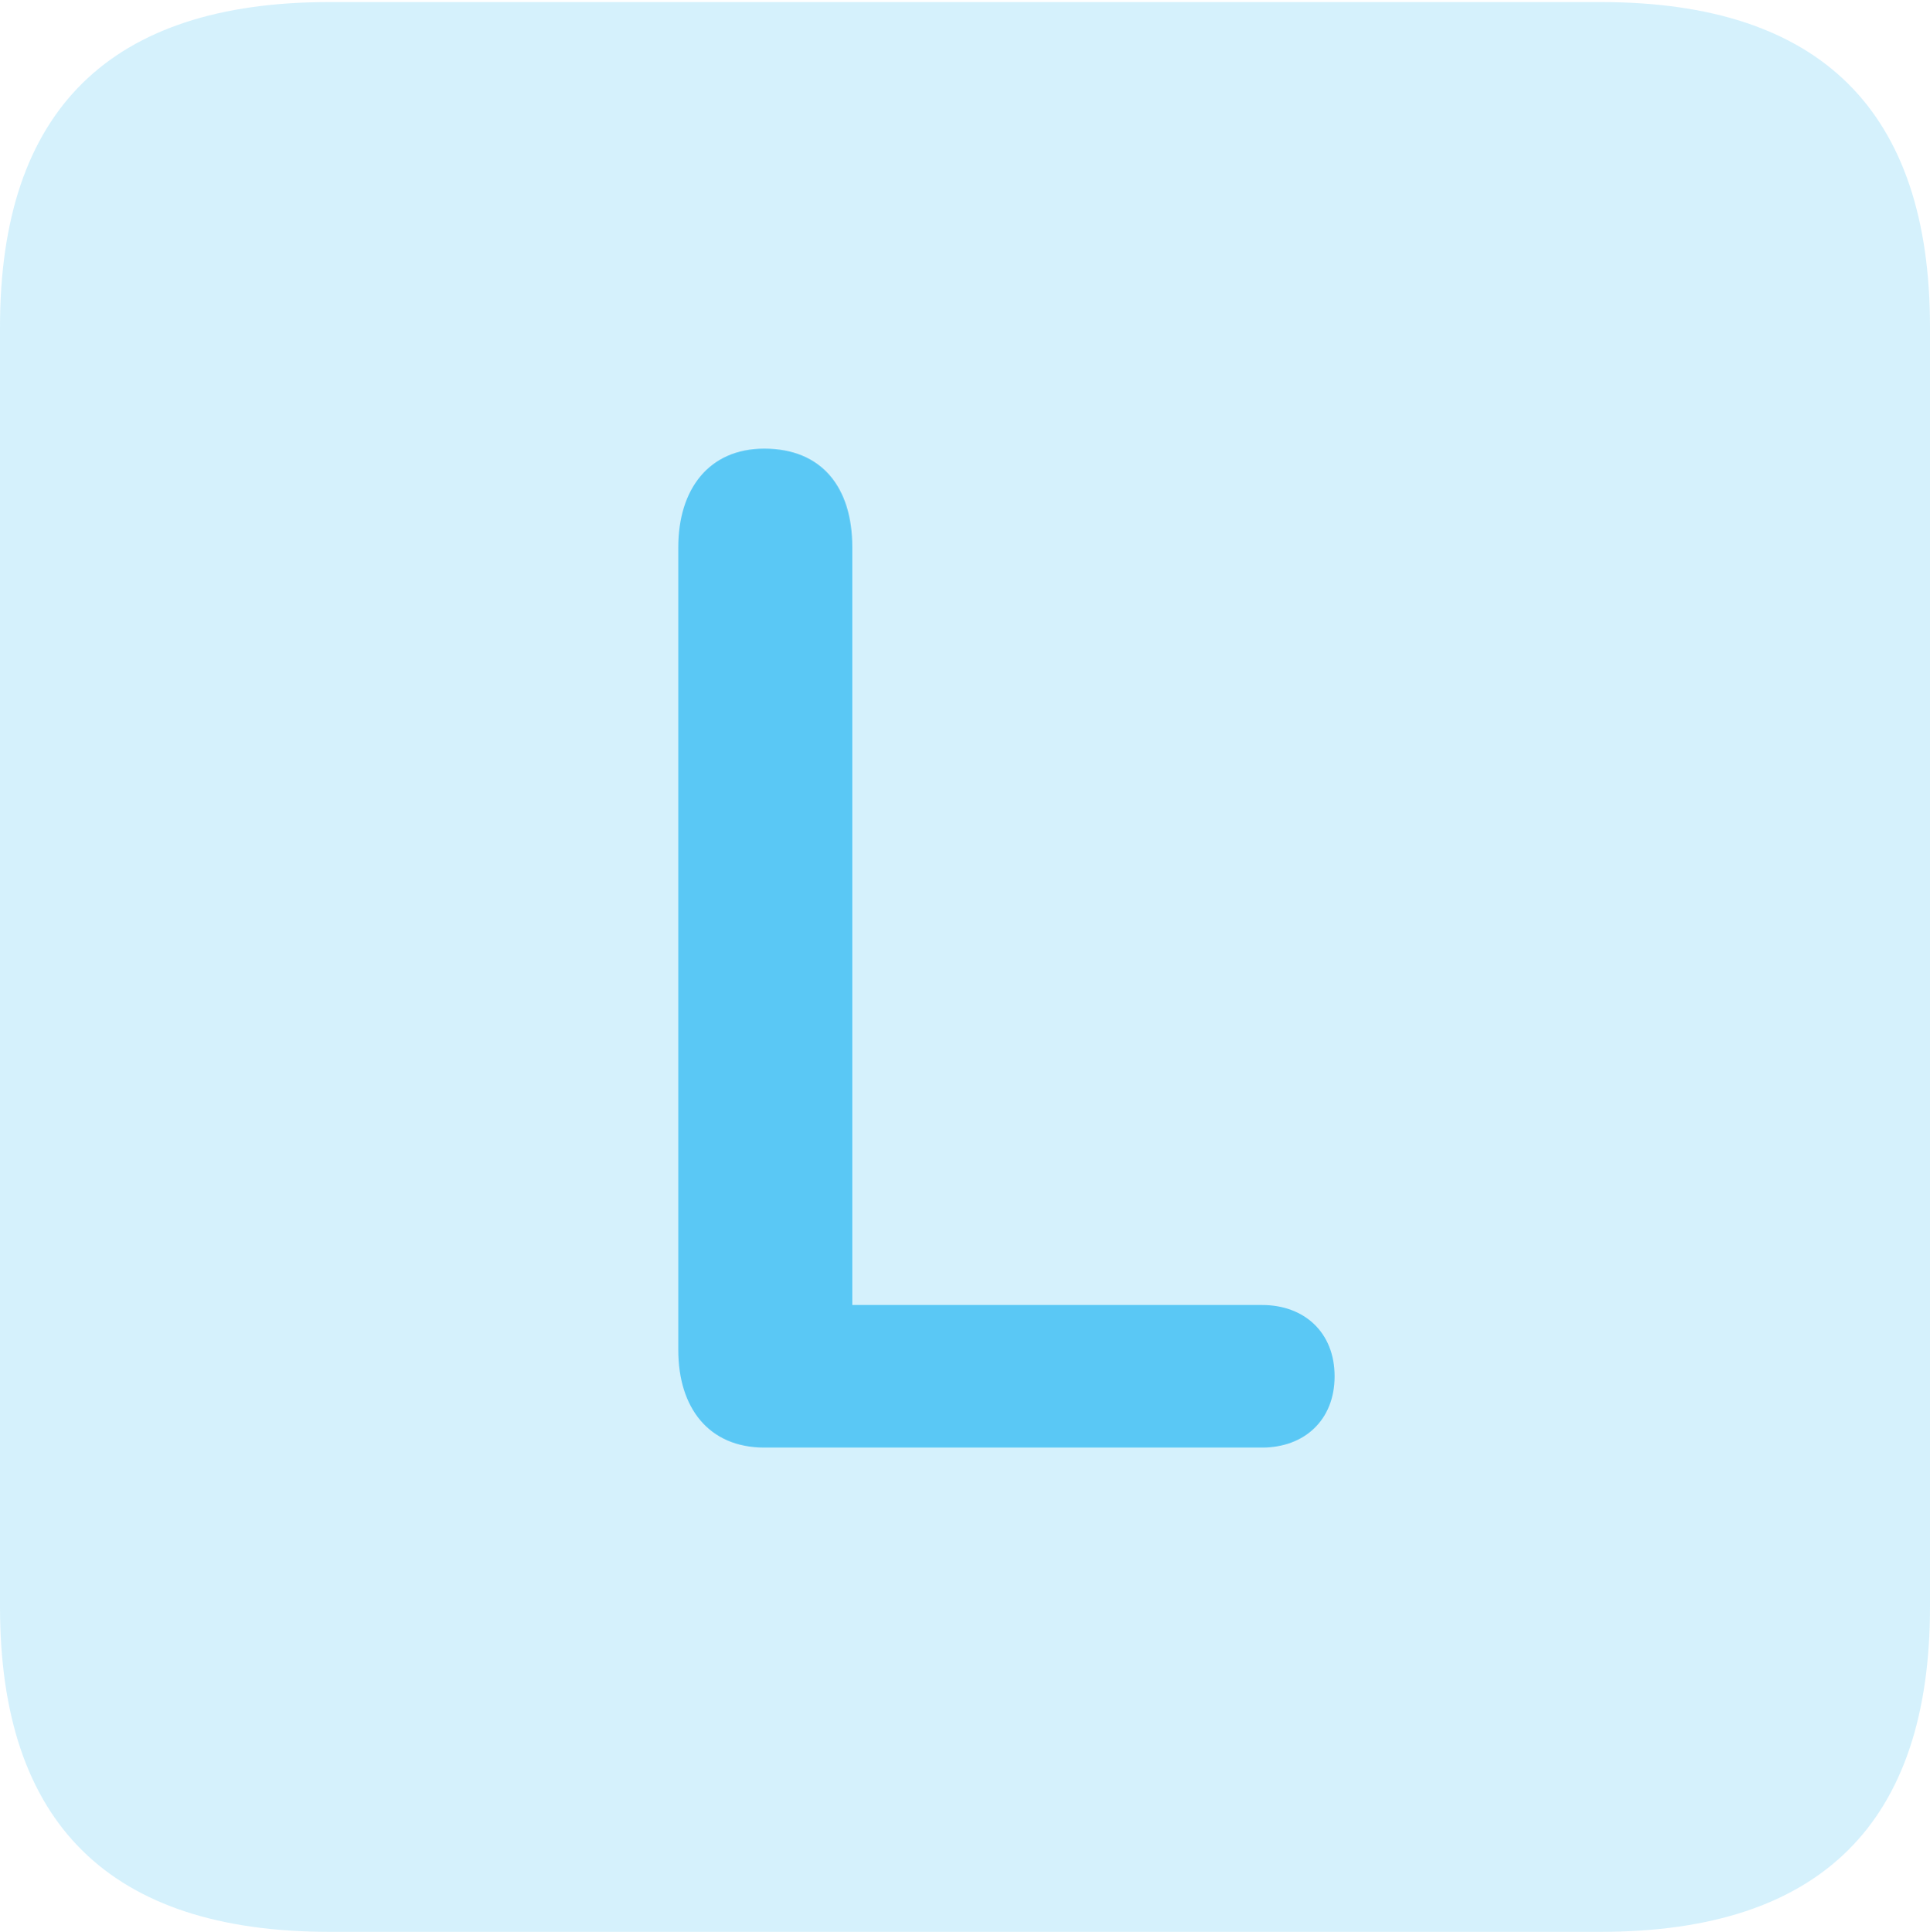 <?xml version="1.0" encoding="UTF-8"?>
<!--Generator: Apple Native CoreSVG 175.5-->
<!DOCTYPE svg
PUBLIC "-//W3C//DTD SVG 1.1//EN"
       "http://www.w3.org/Graphics/SVG/1.1/DTD/svg11.dtd">
<svg version="1.1" xmlns="http://www.w3.org/2000/svg" xmlns:xlink="http://www.w3.org/1999/xlink" width="22.473" height="22.498">
 <g>
  <rect height="22.498" opacity="0" width="22.473" x="0" y="0"/>
  <path d="M3.833 22.498L18.64 22.498C21.204 22.498 22.473 21.228 22.473 18.713L22.473 3.809C22.473 1.294 21.204 0.024 18.64 0.024L3.833 0.024C1.282 0.024 0 1.282 0 3.809L0 18.713C0 21.24 1.282 22.498 3.833 22.498Z" fill="#5ac8f5" fill-opacity="0.25"/>
  <path d="M8.899 16.858C8.252 16.858 7.898 16.394 7.898 15.723L7.898 6.372C7.898 5.701 8.252 5.225 8.899 5.225C9.57 5.225 9.924 5.676 9.924 6.372L9.924 15.198L14.697 15.198C15.185 15.198 15.54 15.515 15.54 16.028C15.54 16.541 15.185 16.858 14.697 16.858Z" fill="#5ac8f5"/>
 </g>
</svg>
